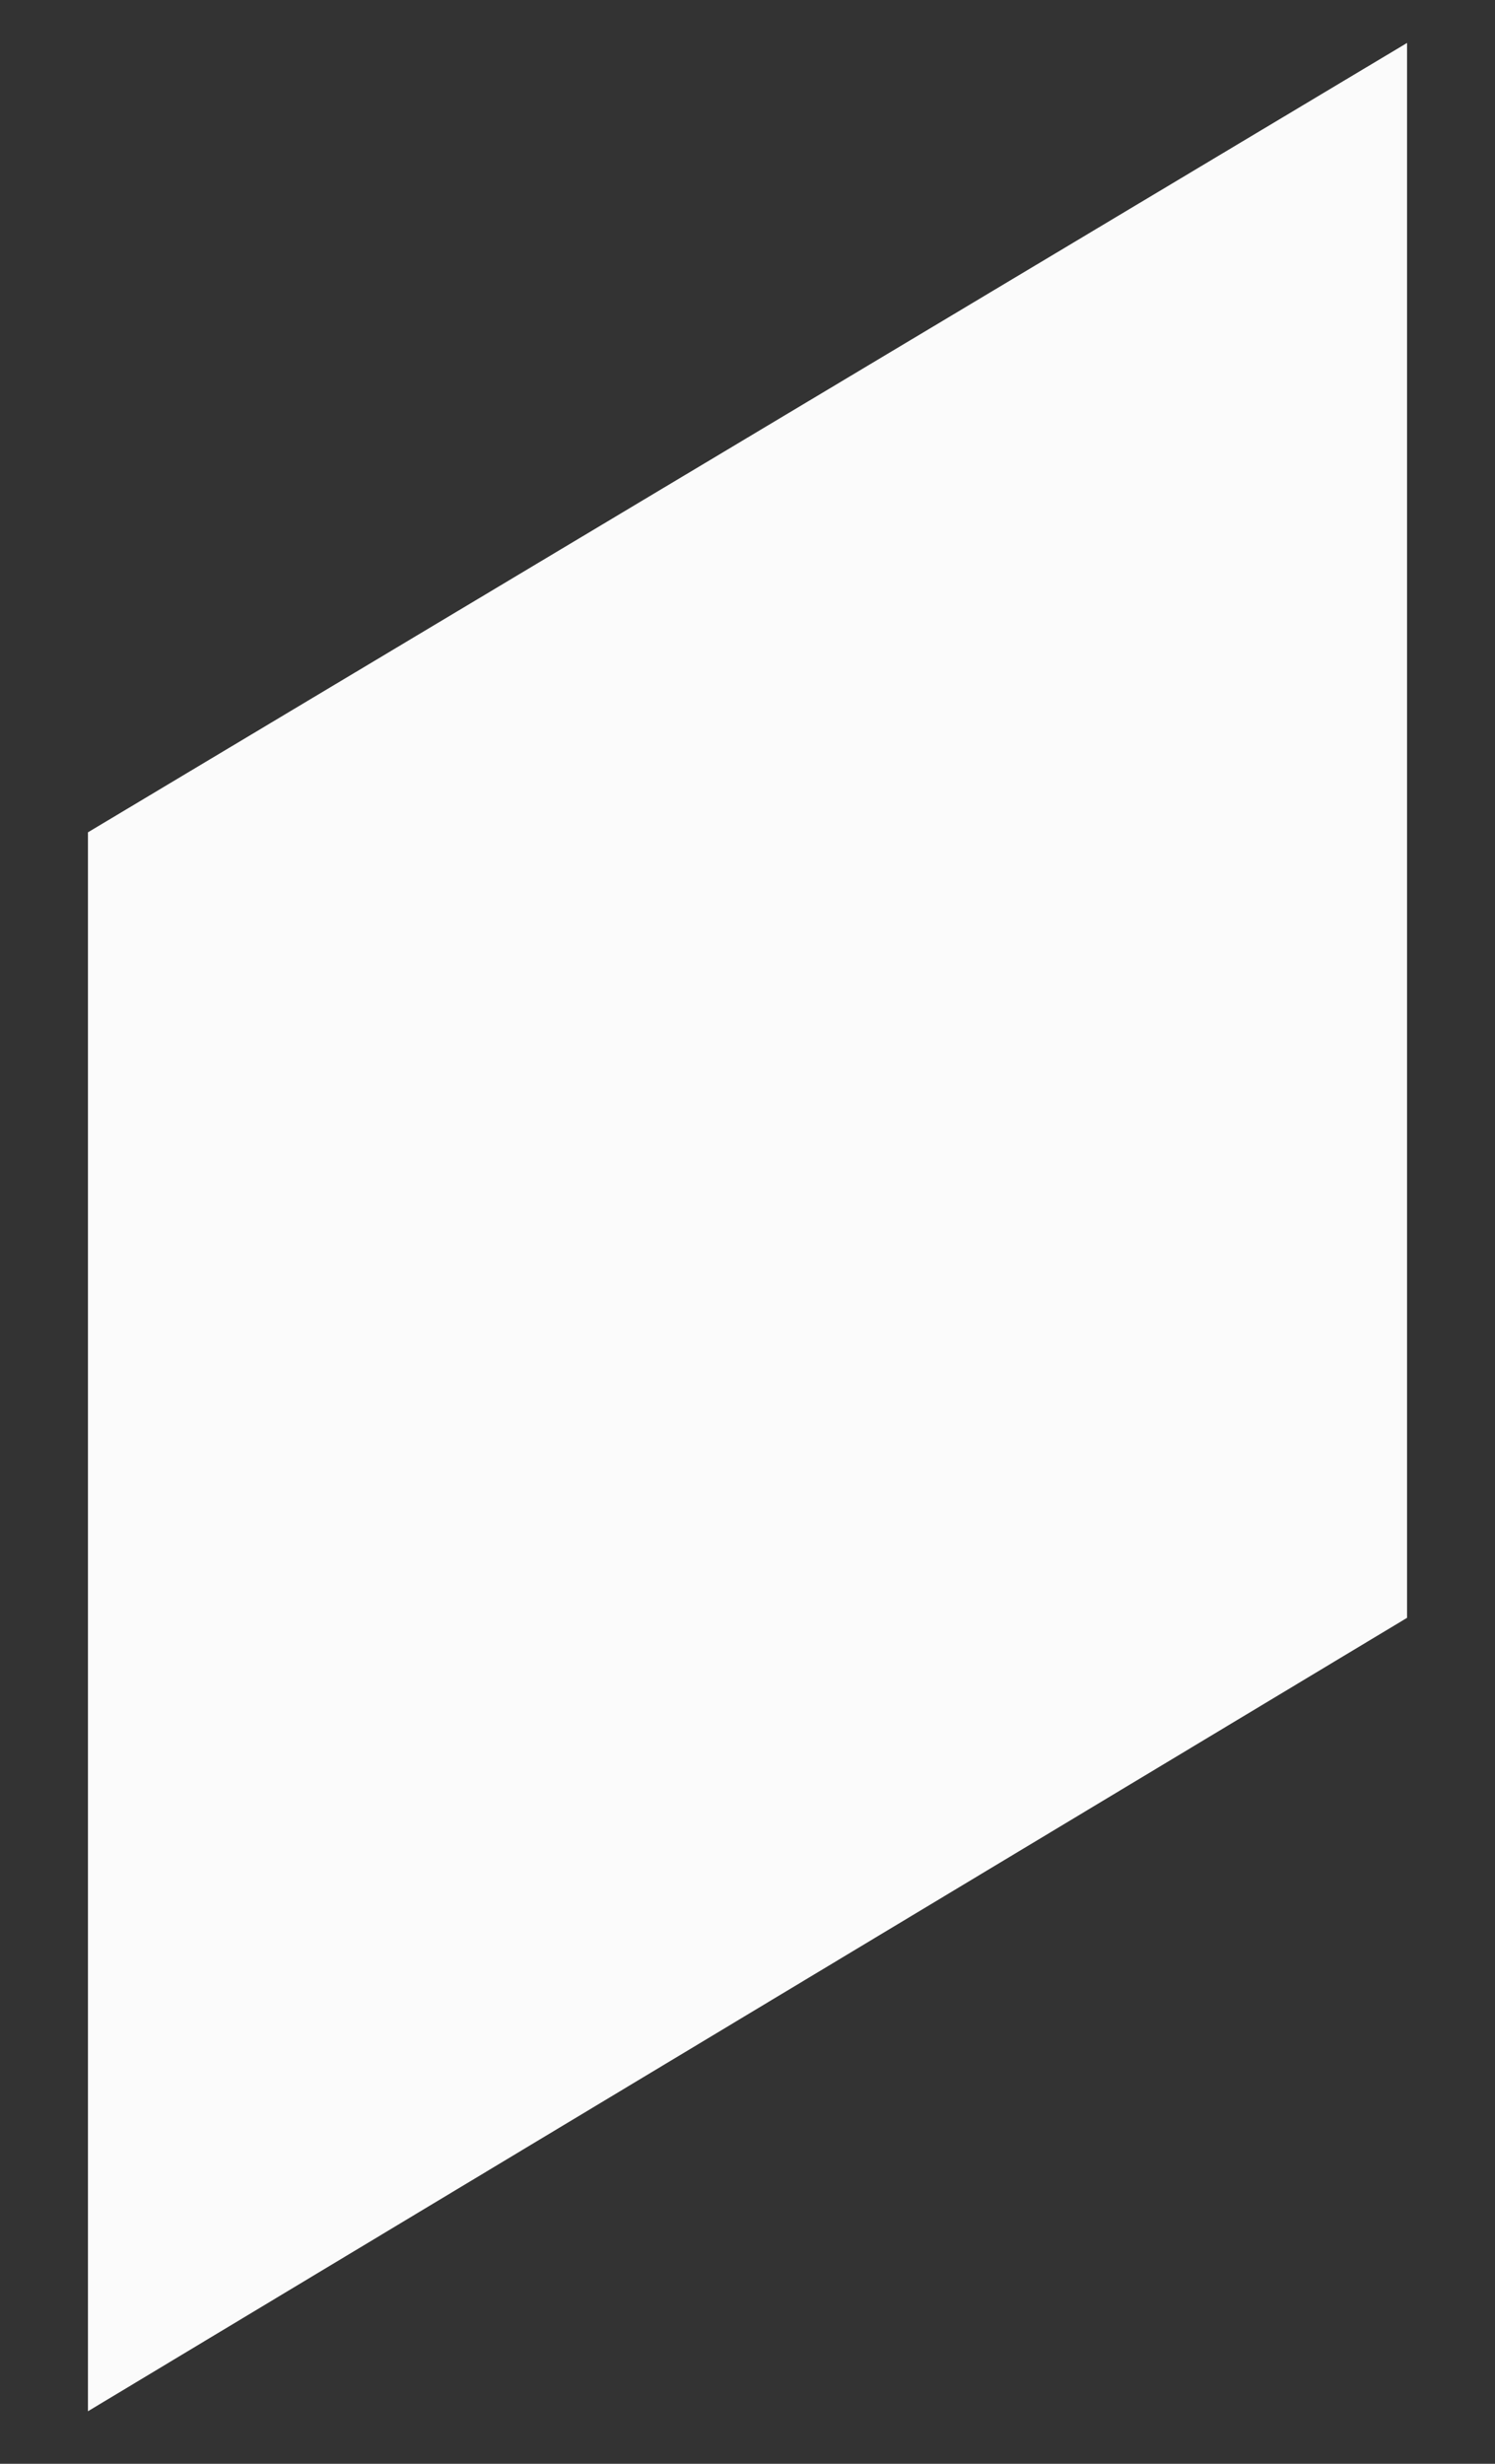 ﻿<?xml version="1.0" encoding="utf-8"?>
<svg version="1.1" xmlns:xlink="http://www.w3.org/1999/xlink" width="17px" height="28px" xmlns="http://www.w3.org/2000/svg">
  <rect width="100%" height="100%" fill="#333333" stroke="none"/>
  <g transform="matrix(1 0 0 1 -1070 -439 )">
    <path d="M 16 18.386  L 1 27.403  L 1 9.459  L 16 0.488  L 16 18.386  Z " fill-rule="nonzero" fill="#fbfbfb" stroke="none" transform="matrix(1 0 0 1 1070 439 )" />
  </g>
</svg>